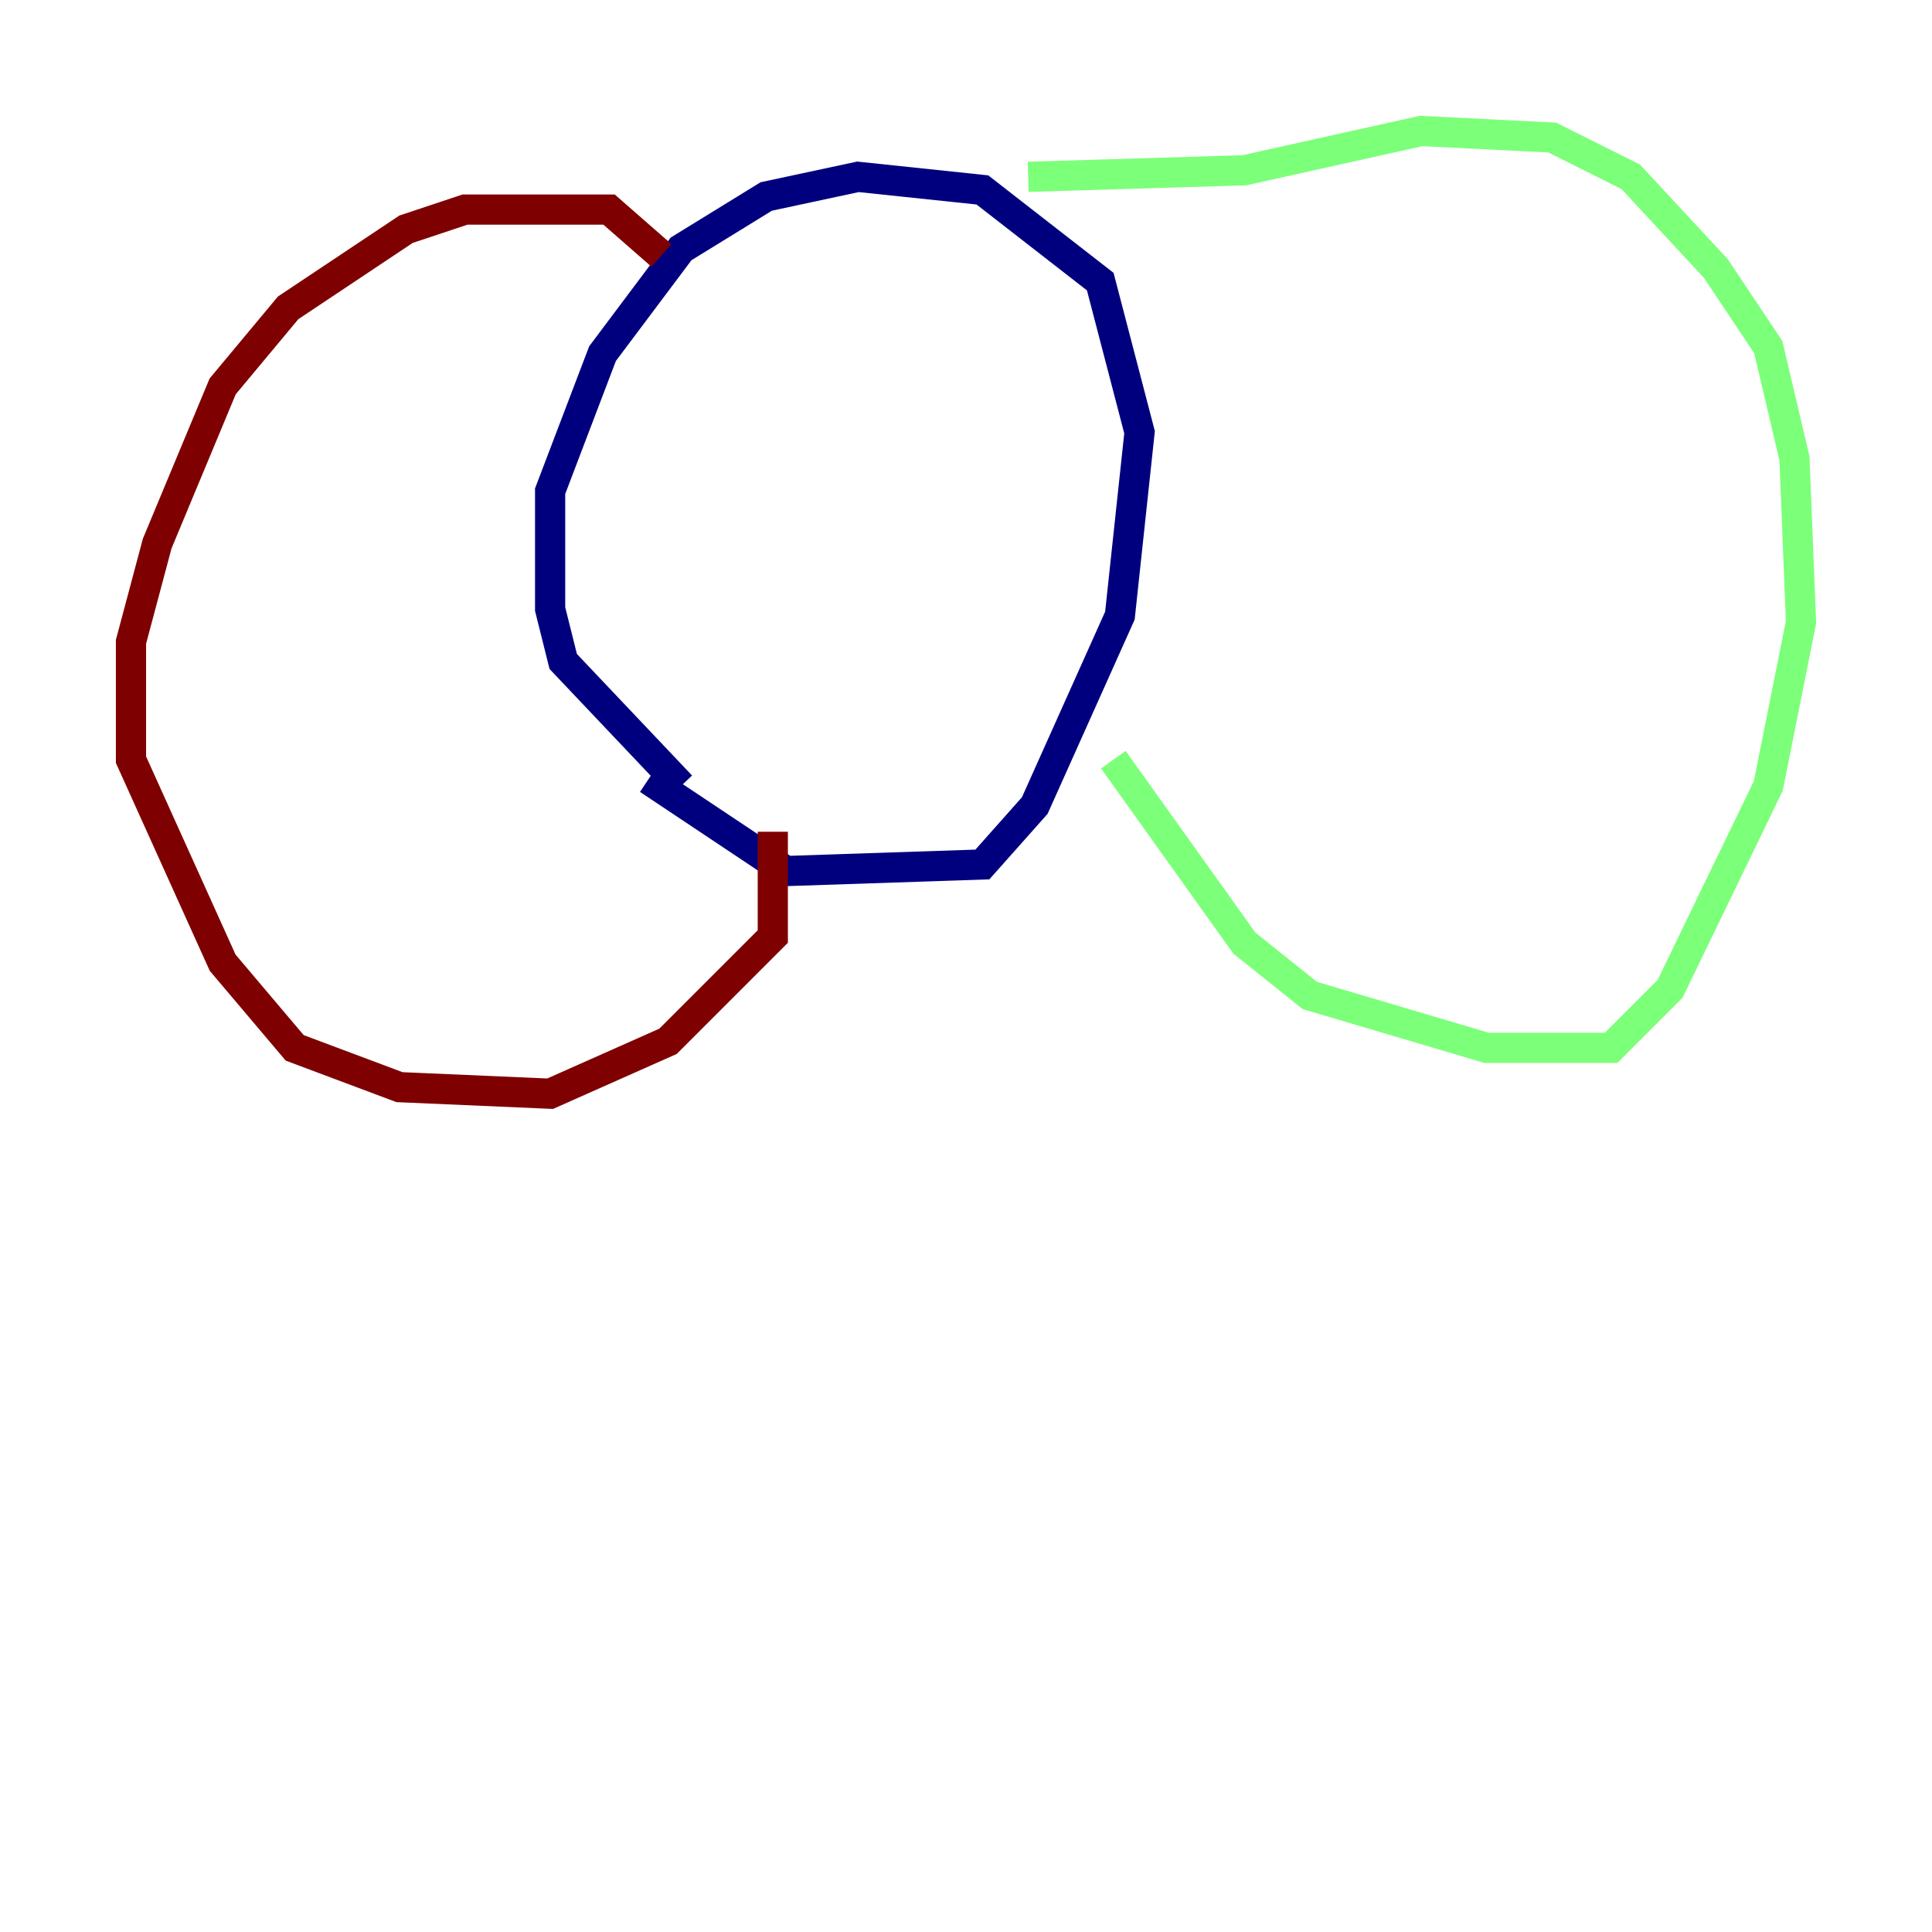 <?xml version="1.0" encoding="utf-8" ?>
<svg baseProfile="tiny" height="128" version="1.2" viewBox="0,0,128,128" width="128" xmlns="http://www.w3.org/2000/svg" xmlns:ev="http://www.w3.org/2001/xml-events" xmlns:xlink="http://www.w3.org/1999/xlink"><defs /><polyline fill="none" points="45.125,52.068 37.315,43.824 36.447,40.352 36.447,32.542 39.919,23.43 45.125,16.488 50.766,13.017 56.841,11.715 65.085,12.583 72.895,18.658 75.498,28.637 74.197,40.786 68.556,53.37 65.085,57.275 52.068,57.709 42.956,51.634" stroke="#00007f" stroke-width="2" /><polyline fill="none" points="68.122,11.715 82.441,11.281 94.156,8.678 102.834,9.112 108.041,11.715 113.681,17.79 117.153,22.997 118.888,30.373 119.322,41.22 117.153,52.068 110.644,65.519 106.739,69.424 98.495,69.424 86.78,65.953 82.441,62.481 73.763,50.332" stroke="#7cff79" stroke-width="2" /><polyline fill="none" points="43.824,16.922 40.352,13.885 30.807,13.885 26.902,15.186 19.091,20.393 14.752,25.6 10.414,36.014 8.678,42.522 8.678,50.332 14.752,63.783 19.525,69.424 26.468,72.027 36.447,72.461 44.258,68.99 51.2,62.047 51.2,55.105" stroke="#7f0000" stroke-width="2" /></svg>